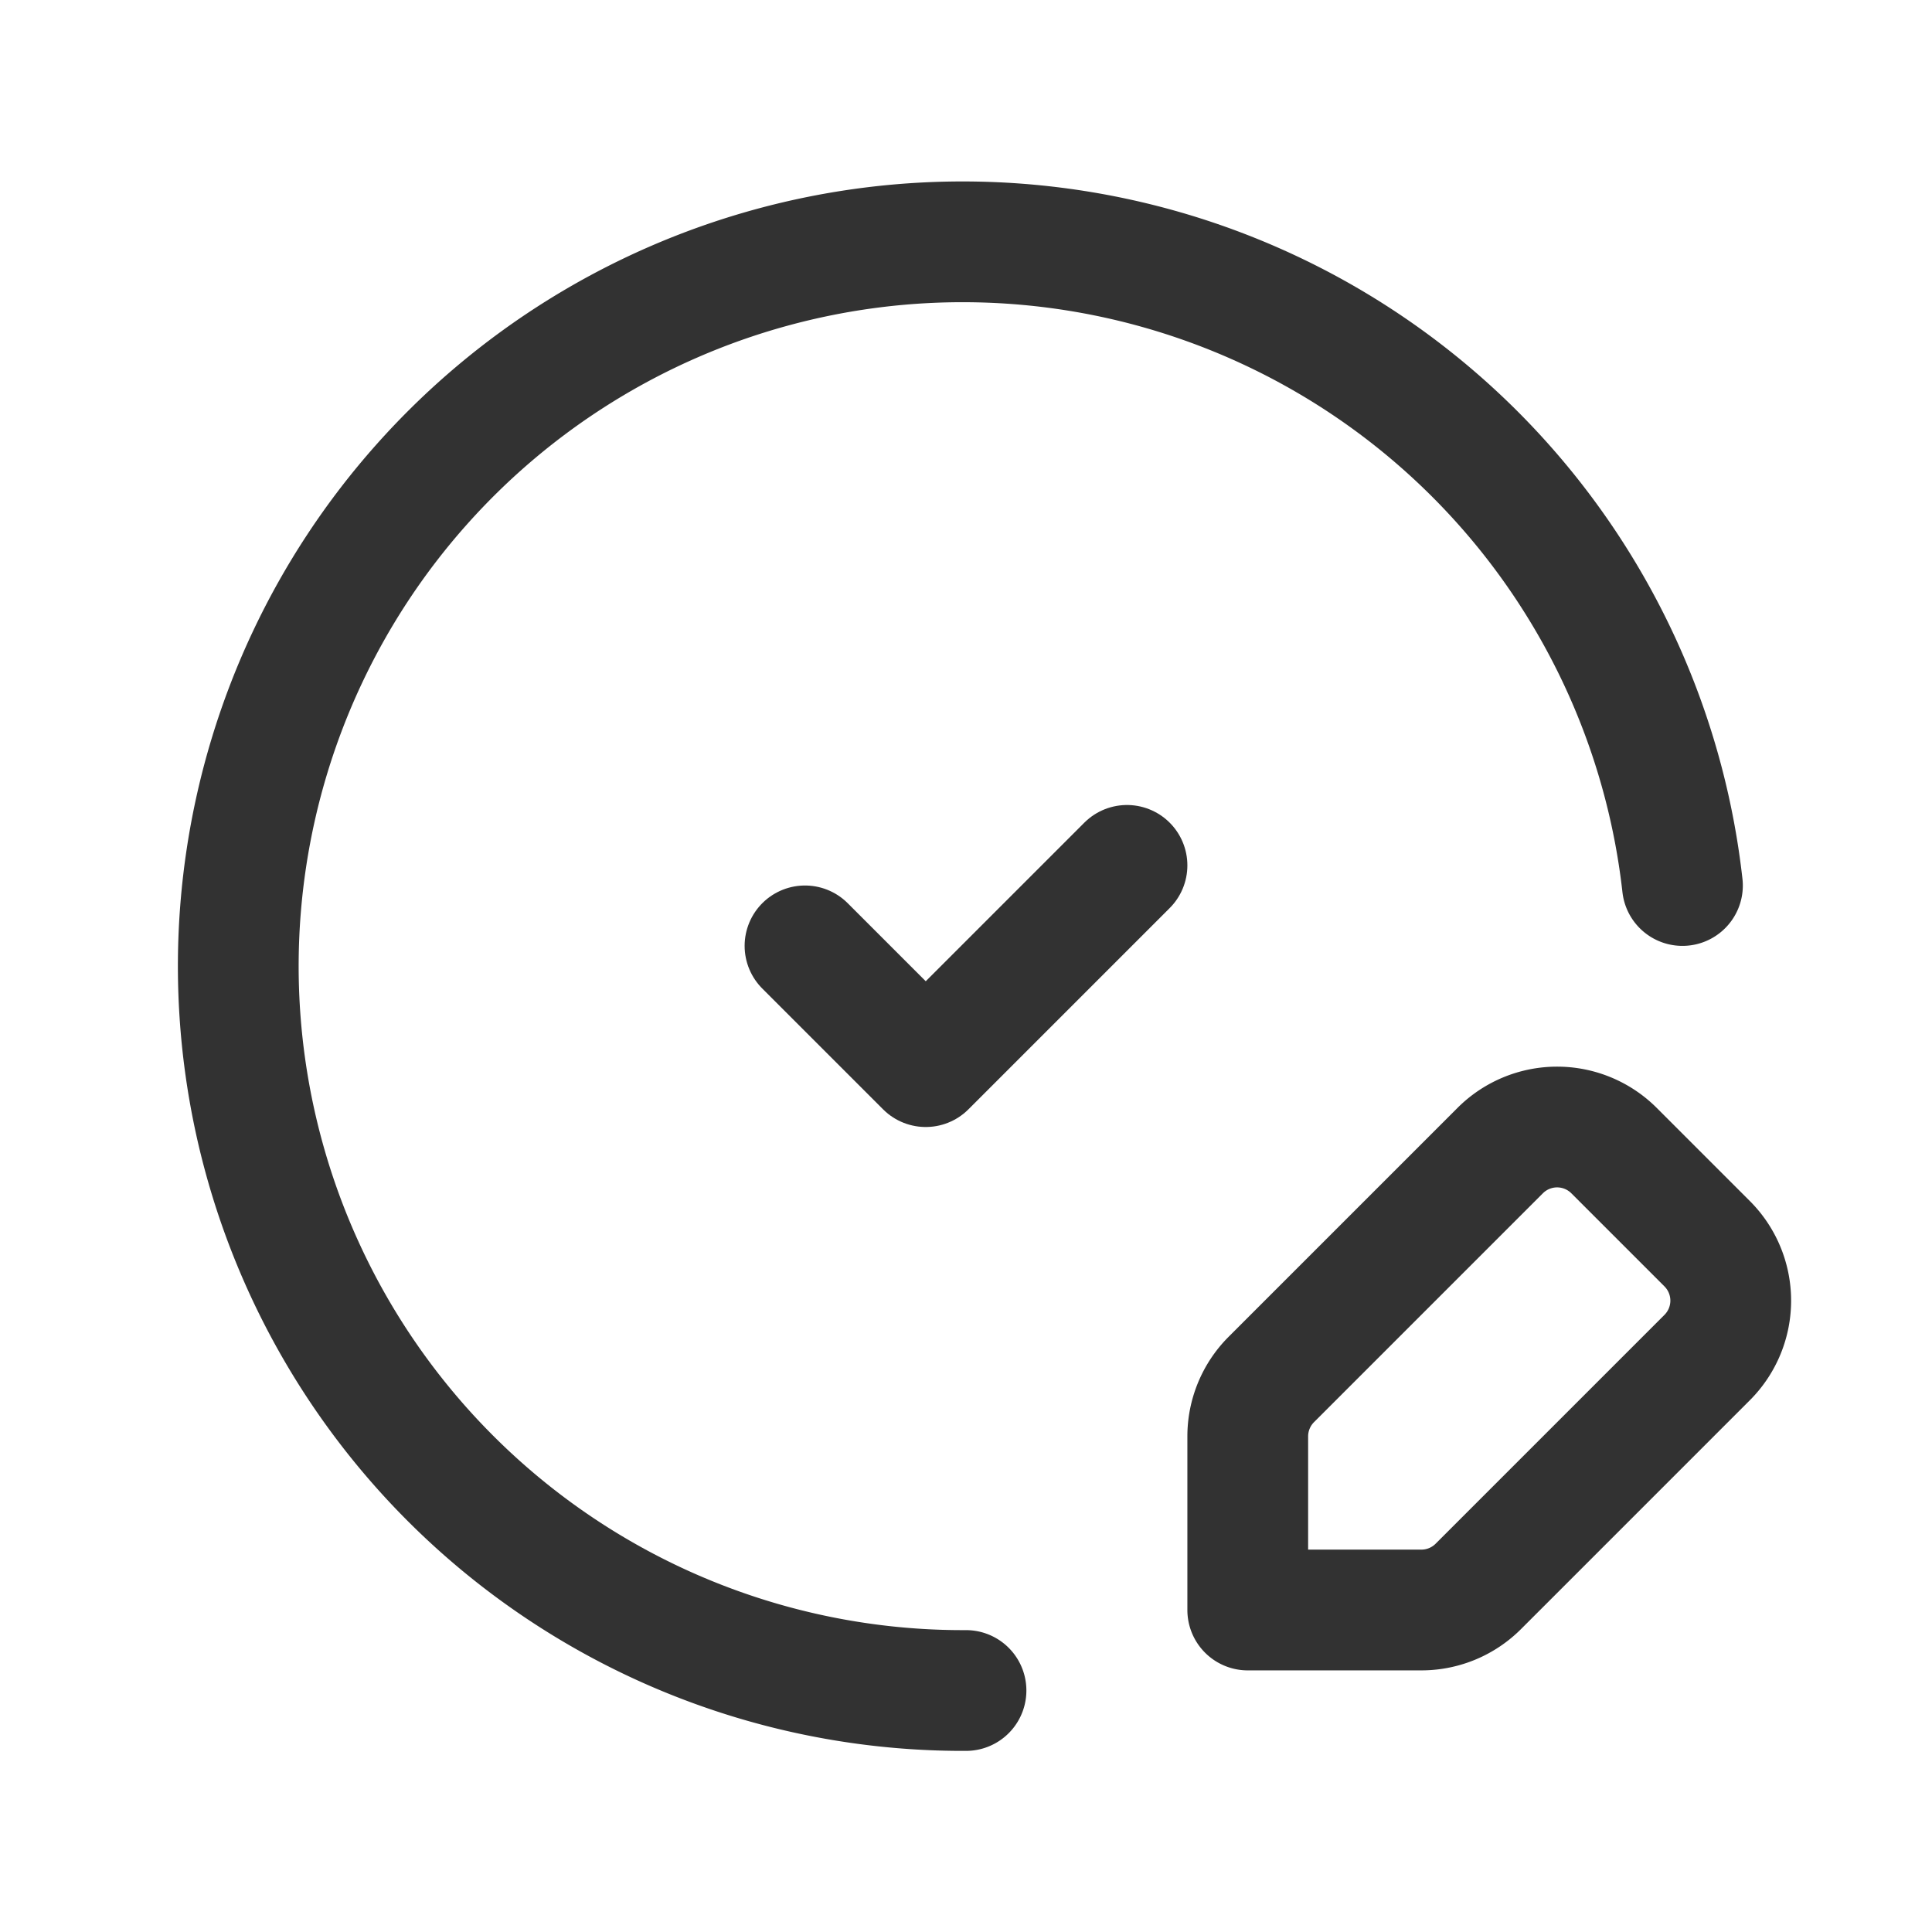<svg xmlns="http://www.w3.org/2000/svg" viewBox="0 0 24 24"><g id="Layer_2" data-name="Layer 2"><path d="M24,24H0V0H24Z" fill="none"/><path d="M20.05,14.293a1,1,0,0,0-1.414,0l-2.843,2.843a1,1,0,0,0-.293.707V20h2.157a1,1,0,0,0,.707-.293l2.843-2.843a1,1,0,0,0,0-1.414Z" fill="none" stroke="#323232" stroke-linecap="round" stroke-linejoin="round" stroke-width="1.5"/><path d="M14,10.75l-2.5,2.5L10,11.75" fill="none" stroke="#323232" stroke-linecap="round" stroke-linejoin="round" stroke-width="1.5"/><path d="M12,21a8.998,8.998,0,1,1,8.9-10" fill="none" stroke="#323232" stroke-linecap="round" stroke-linejoin="round" stroke-width="1.5"/></g></svg>